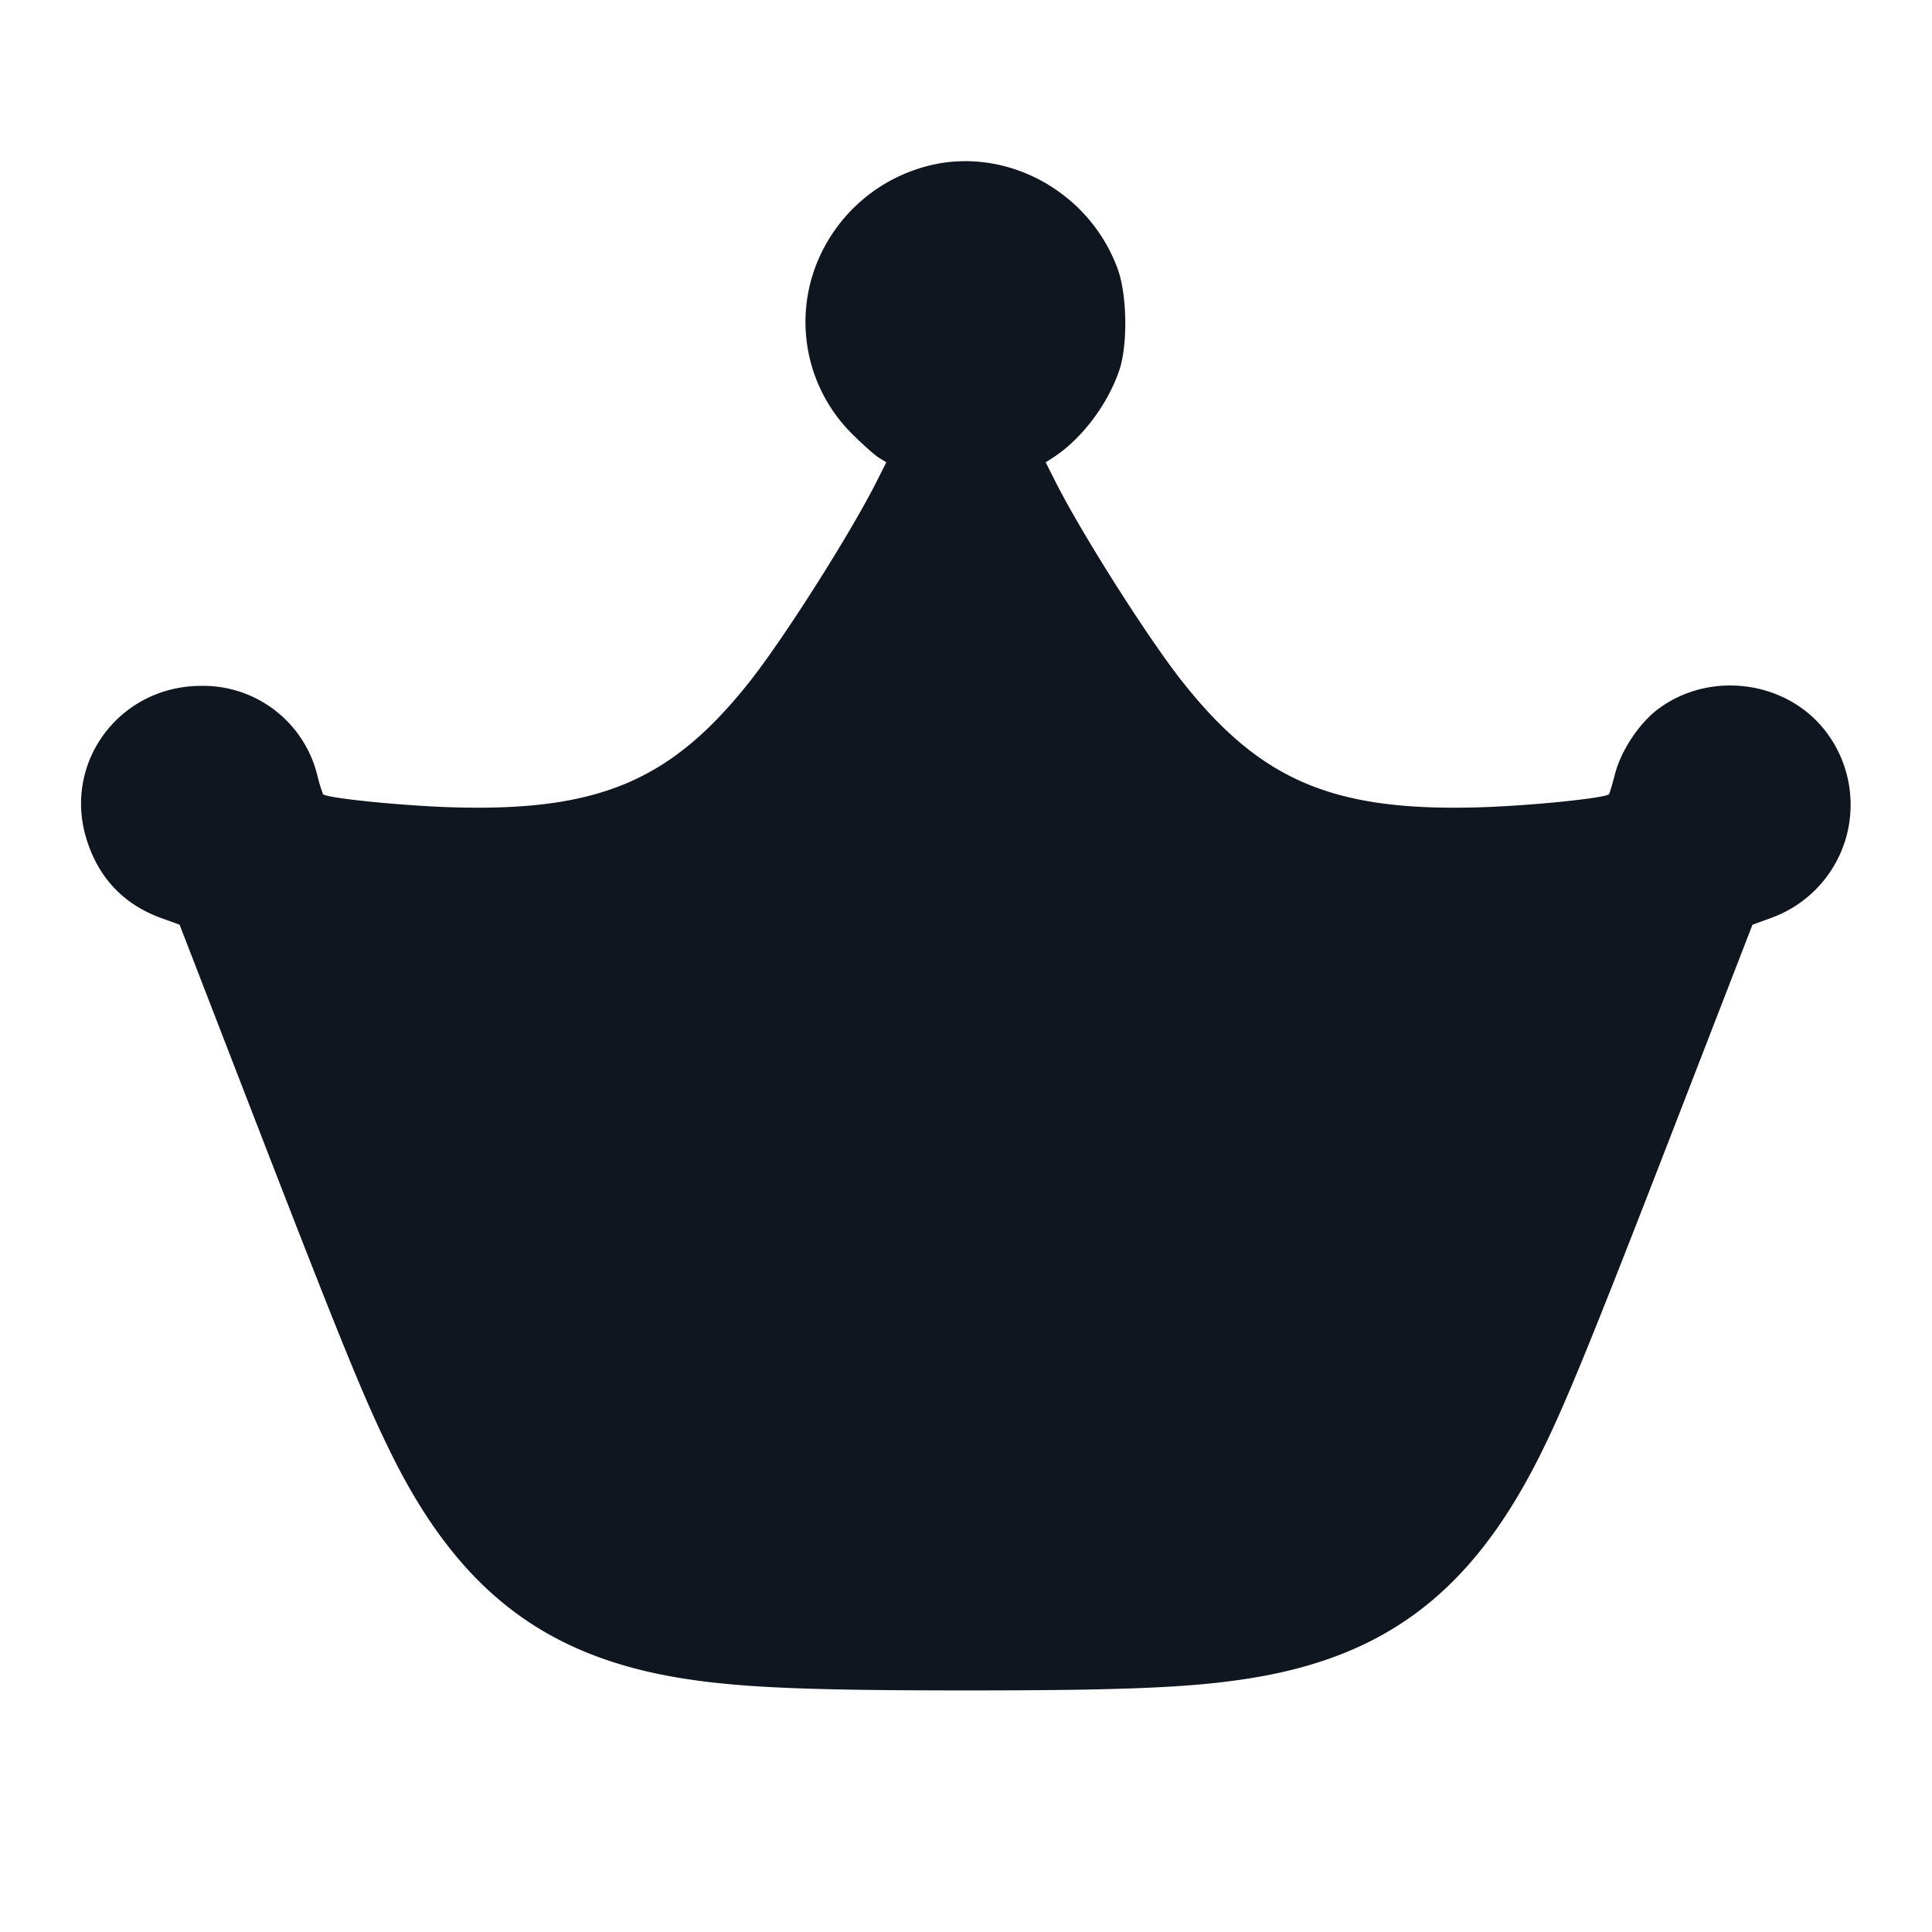 <svg xmlns="http://www.w3.org/2000/svg" width="24" height="24" viewBox="0 0 24 24" fill="none"><path d="M11.68 2.028a2.03 2.03 0 0 0-1.56 1.312 1.96 1.96 0 0 0 .456 2.041c.134.134.287.271.339.303l.095.059-.127.252c-.326.644-1.142 1.93-1.567 2.468-.98 1.241-1.884 1.622-3.716 1.565-.624-.02-1.538-.113-1.587-.162a2 2 0 0 1-.075-.25A1.46 1.46 0 0 0 2.5 8.52c-1.012 0-1.722.949-1.425 1.905.148.479.46.809.926.979l.23.083.931 2.407c1.067 2.757 1.351 3.455 1.679 4.126.846 1.733 1.932 2.569 3.68 2.836.708.109 1.543.143 3.479.143s2.771-.034 3.479-.143c1.705-.26 2.769-1.055 3.61-2.696.322-.63.643-1.41 1.71-4.166l.971-2.507.234-.085a1.495 1.495 0 0 0 .694-2.292c-.479-.655-1.456-.792-2.109-.295-.23.175-.455.516-.527.801-.034.13-.067.242-.075.25-.049.049-.963.142-1.587.162-1.832.057-2.736-.324-3.716-1.565-.425-.538-1.241-1.824-1.567-2.468l-.127-.252.095-.061c.349-.226.676-.658.819-1.082.107-.316.098-.935-.019-1.257-.329-.908-1.273-1.471-2.205-1.315" fill="#10161F" fill-rule="evenodd"/></svg>
